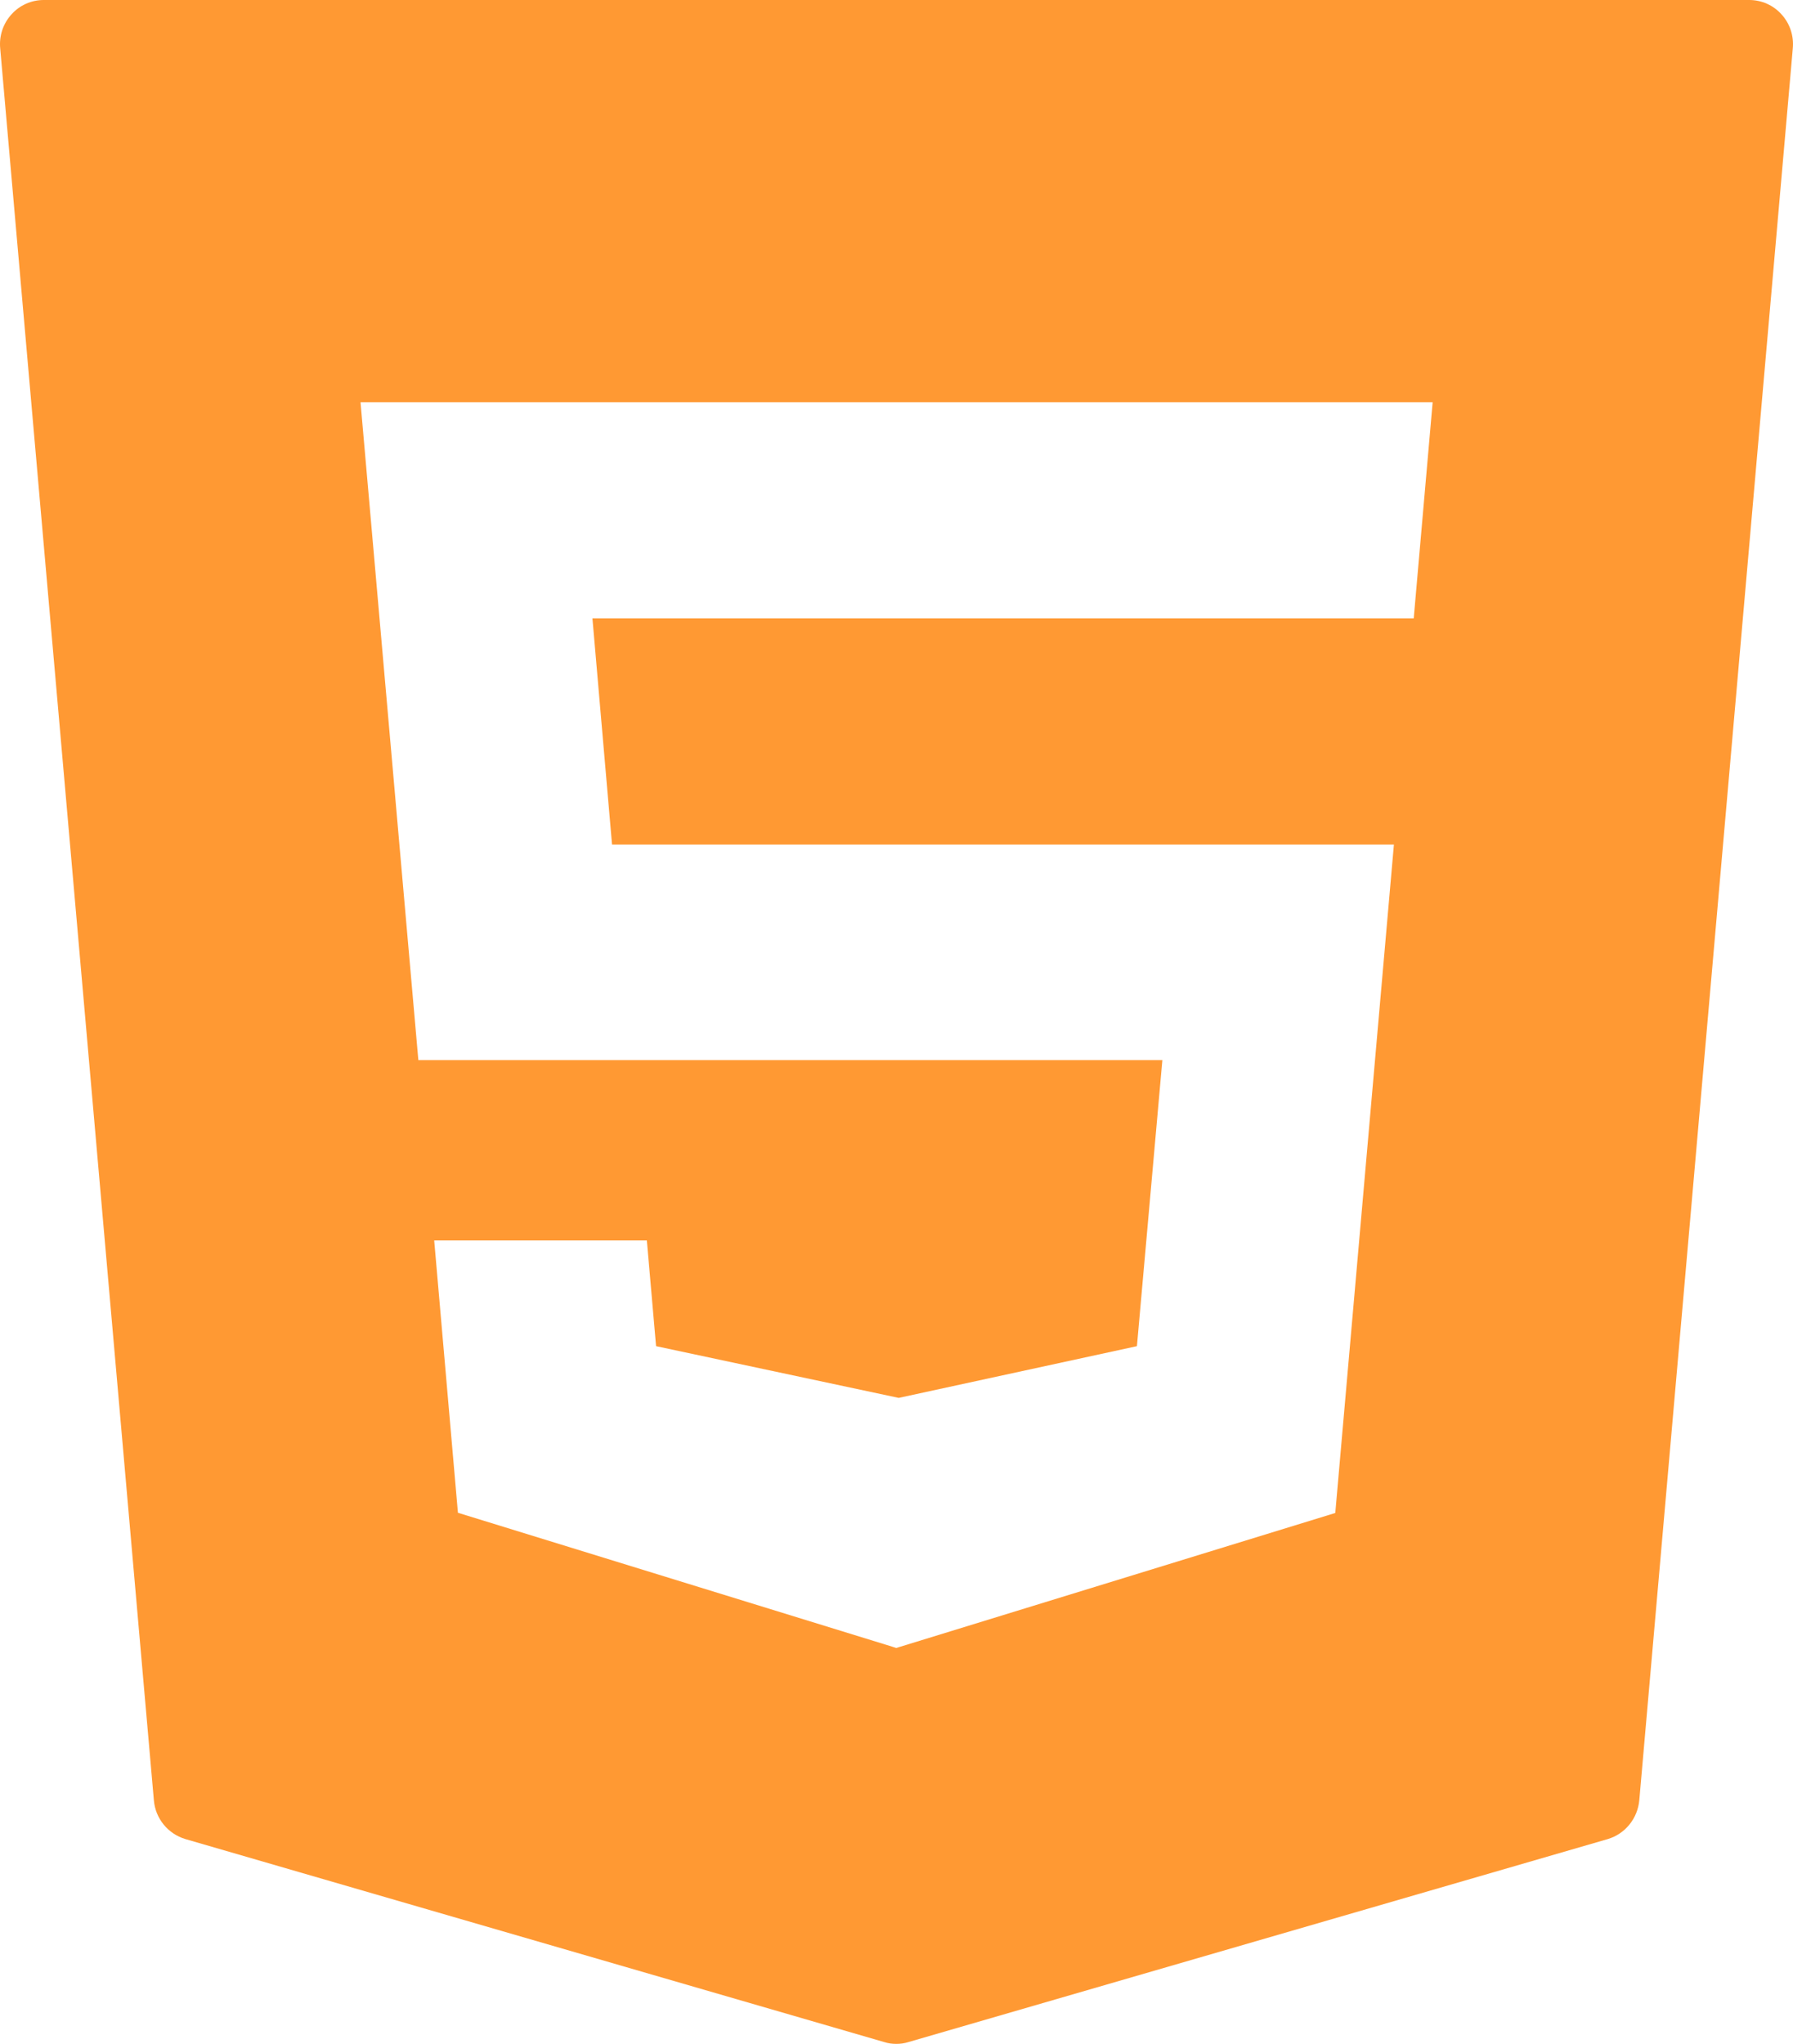 <svg width="43" height="49" viewBox="0 0 43 49" fill="none" xmlns="http://www.w3.org/2000/svg">
<path d="M42.725 0.345C42.529 0.125 42.247 0 41.952 0H1.048C0.753 0 0.471 0.125 0.275 0.345C0.074 0.566 -0.024 0.861 0.005 1.161L3.69 43.158C3.726 43.599 4.029 43.965 4.446 44.09L21.21 48.958C21.3 48.987 21.398 49 21.496 49C21.594 49 21.688 48.987 21.782 48.958L38.558 44.09C38.975 43.965 39.273 43.599 39.314 43.158L42.995 1.161C43.024 0.861 42.926 0.566 42.725 0.345ZM33.904 14.826H14.208L14.678 20.247H33.429L32.023 36.272L21.492 39.509L21.39 39.475L10.982 36.267L10.413 29.739H15.513L15.734 32.273L21.553 33.513L27.266 32.273L27.876 25.415H10.033L8.646 9.645H34.358L33.904 14.826Z" fill="#FF9933"/>
</svg>
